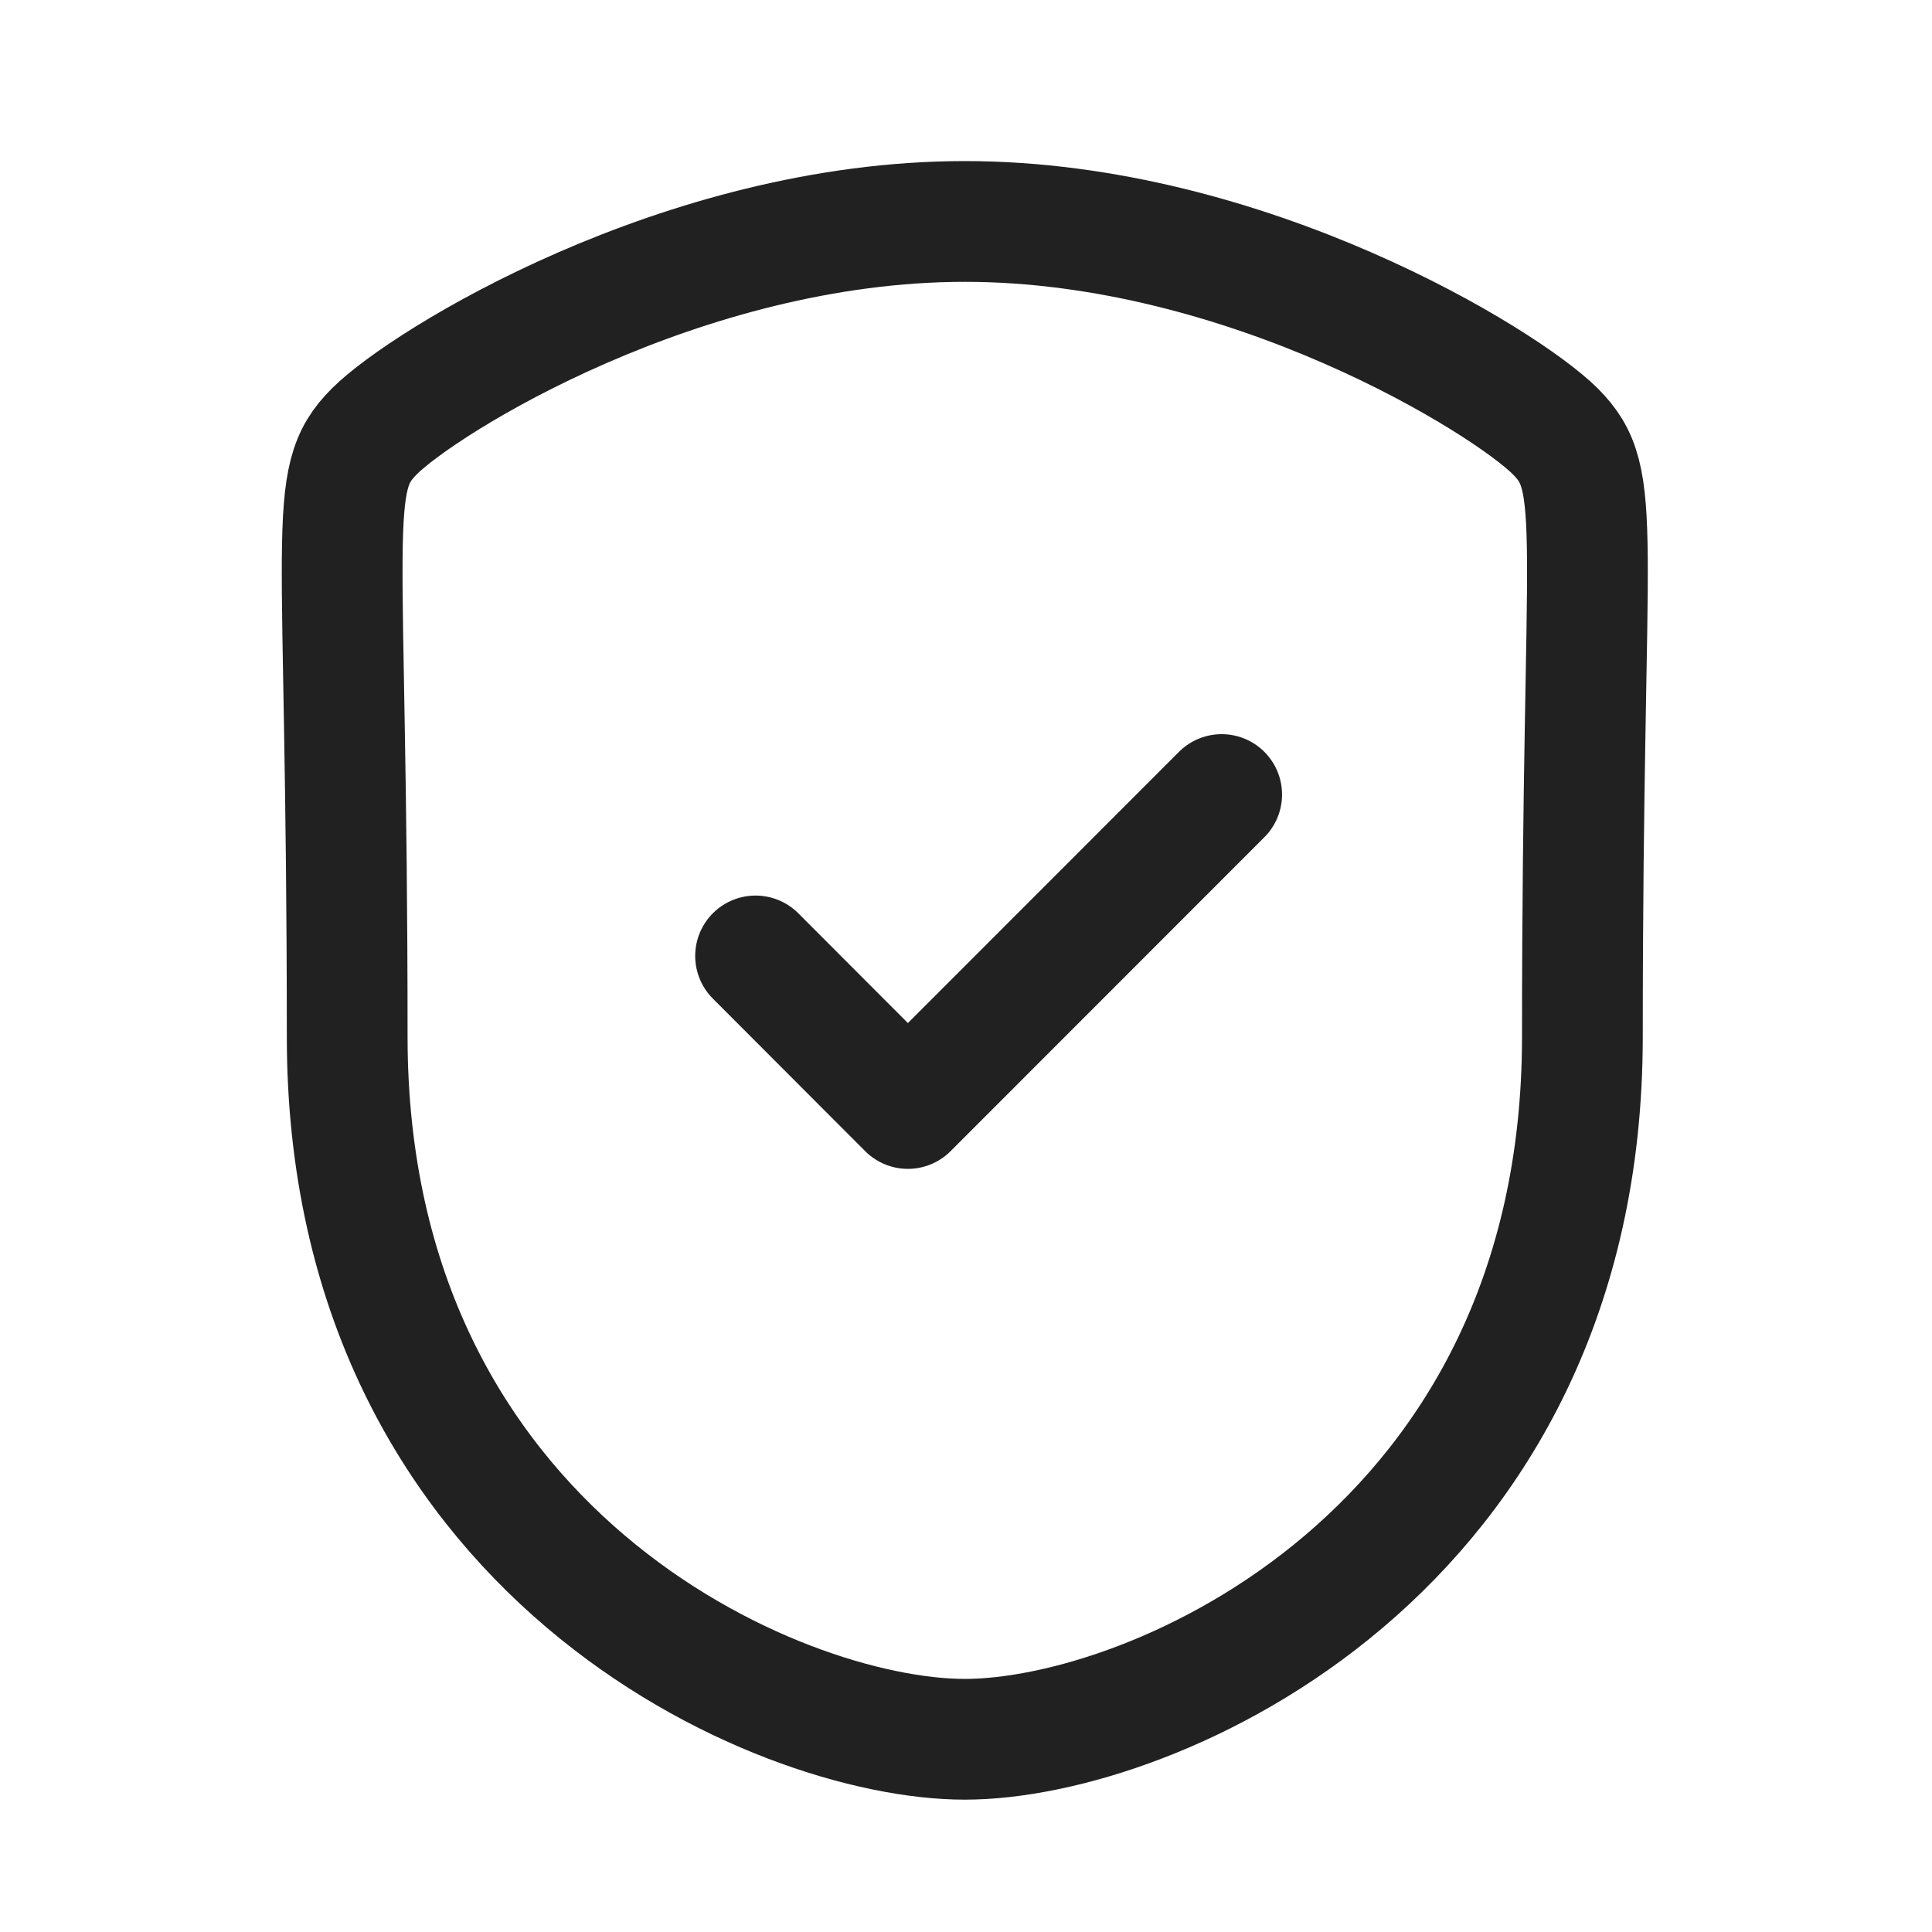 <svg width="24" height="24" viewBox="0 0 24 24" fill="none" xmlns="http://www.w3.org/2000/svg">
    <g id="Iconly/Curved/Shield Done">
        <g id="Shield Done">
            <path id="Stroke 1" fill-rule="evenodd" clip-rule="evenodd" d="M11.985 21.606C14.32 21.606 19.657 19.284 19.657 12.879C19.657 6.475 19.935 5.974 19.32 5.358C18.704 4.742 15.494 2.751 11.985 2.751C8.476 2.751 5.266 4.742 4.651 5.358C4.035 5.974 4.313 6.475 4.313 12.879C4.313 19.284 9.651 21.606 11.985 21.606Z" stroke="#212121" stroke-width="1.5" stroke-linecap="round" stroke-linejoin="round"/>
            <path id="Stroke 3" d="M9.386 11.875L11.278 13.77L15.176 9.87" stroke="#212121" stroke-width="1.5" stroke-linecap="round" stroke-linejoin="round"/>
        </g>
    </g>
</svg>
